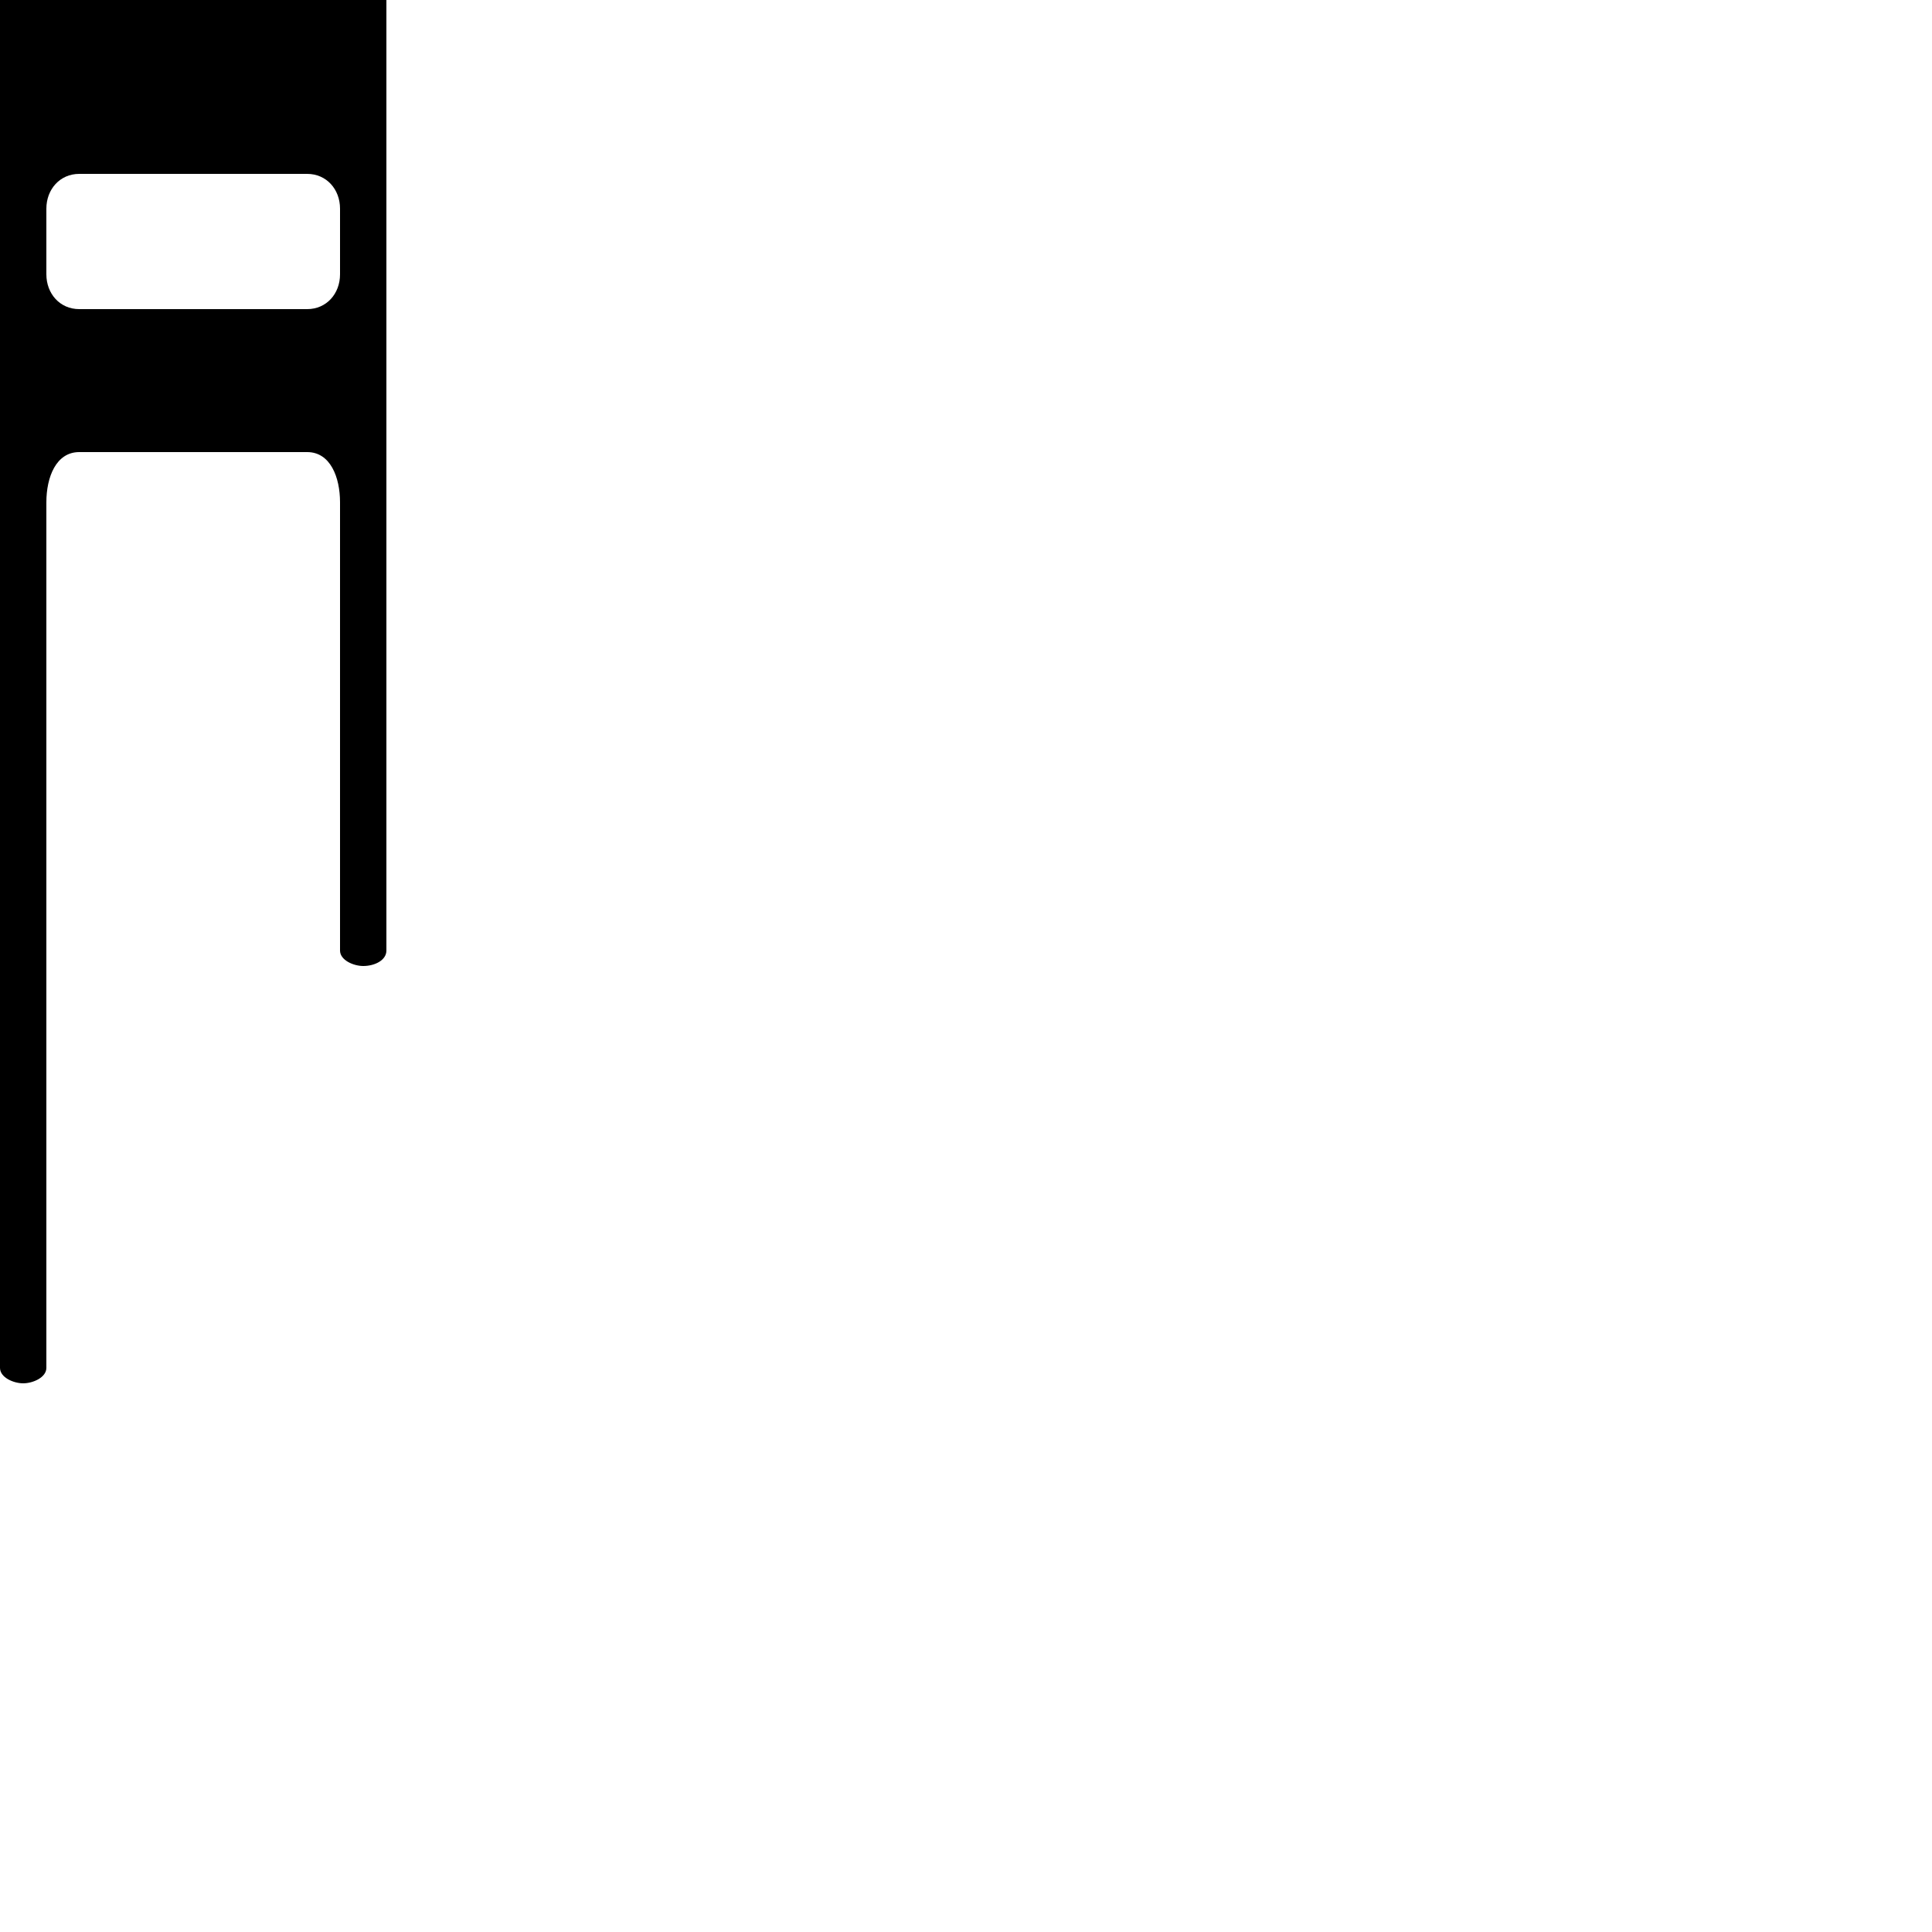 <?xml version="1.0" encoding="UTF-8"?> <!DOCTYPE svg PUBLIC "-//W3C//DTD SVG 1.1//EN" "http://www.w3.org/Graphics/SVG/1.1/DTD/svg11.dtd"> <svg xmlns="http://www.w3.org/2000/svg" xmlns:xlink="http://www.w3.org/1999/xlink" xmlns:ev="http://www.w3.org/2001/xml-events" version="1.1" baseProfile="full" height="1000.0" width="1000.0"> <path glyph-name="clefs.petrucci.c3_change" d="M24 -142c0 -10 7 -18 17 -18h118c10 0 17 8 17 18v34c0 10 -7 18 -17 18h-118c-10 0 -17 -8 -17 -18v-34zM24 108c0 -10 7 -18 17 -18h118c10 0 17 8 17 18v34c0 10 -7 18 -17 18h-118c-10 0 -17 -8 -17 -18v-34zM200 -492c0 -5 -7 -8 -12 -8c-6 0 -12 3 -12 8v232 c0 13 -5 26 -17 26h-118c-12 0 -17 -13 -17 -26v-448c0 -5 -7 -8 -12 -8s-12 3 -12 8v1416c0 5 7 8 12 8s12 -3 12 -8v-448c0 -13 5 -26 17 -26h118c12 0 17 13 17 26v232c0 5 7 8 12 8c6 0 12 -3 12 -8v-984z" /> </svg>
